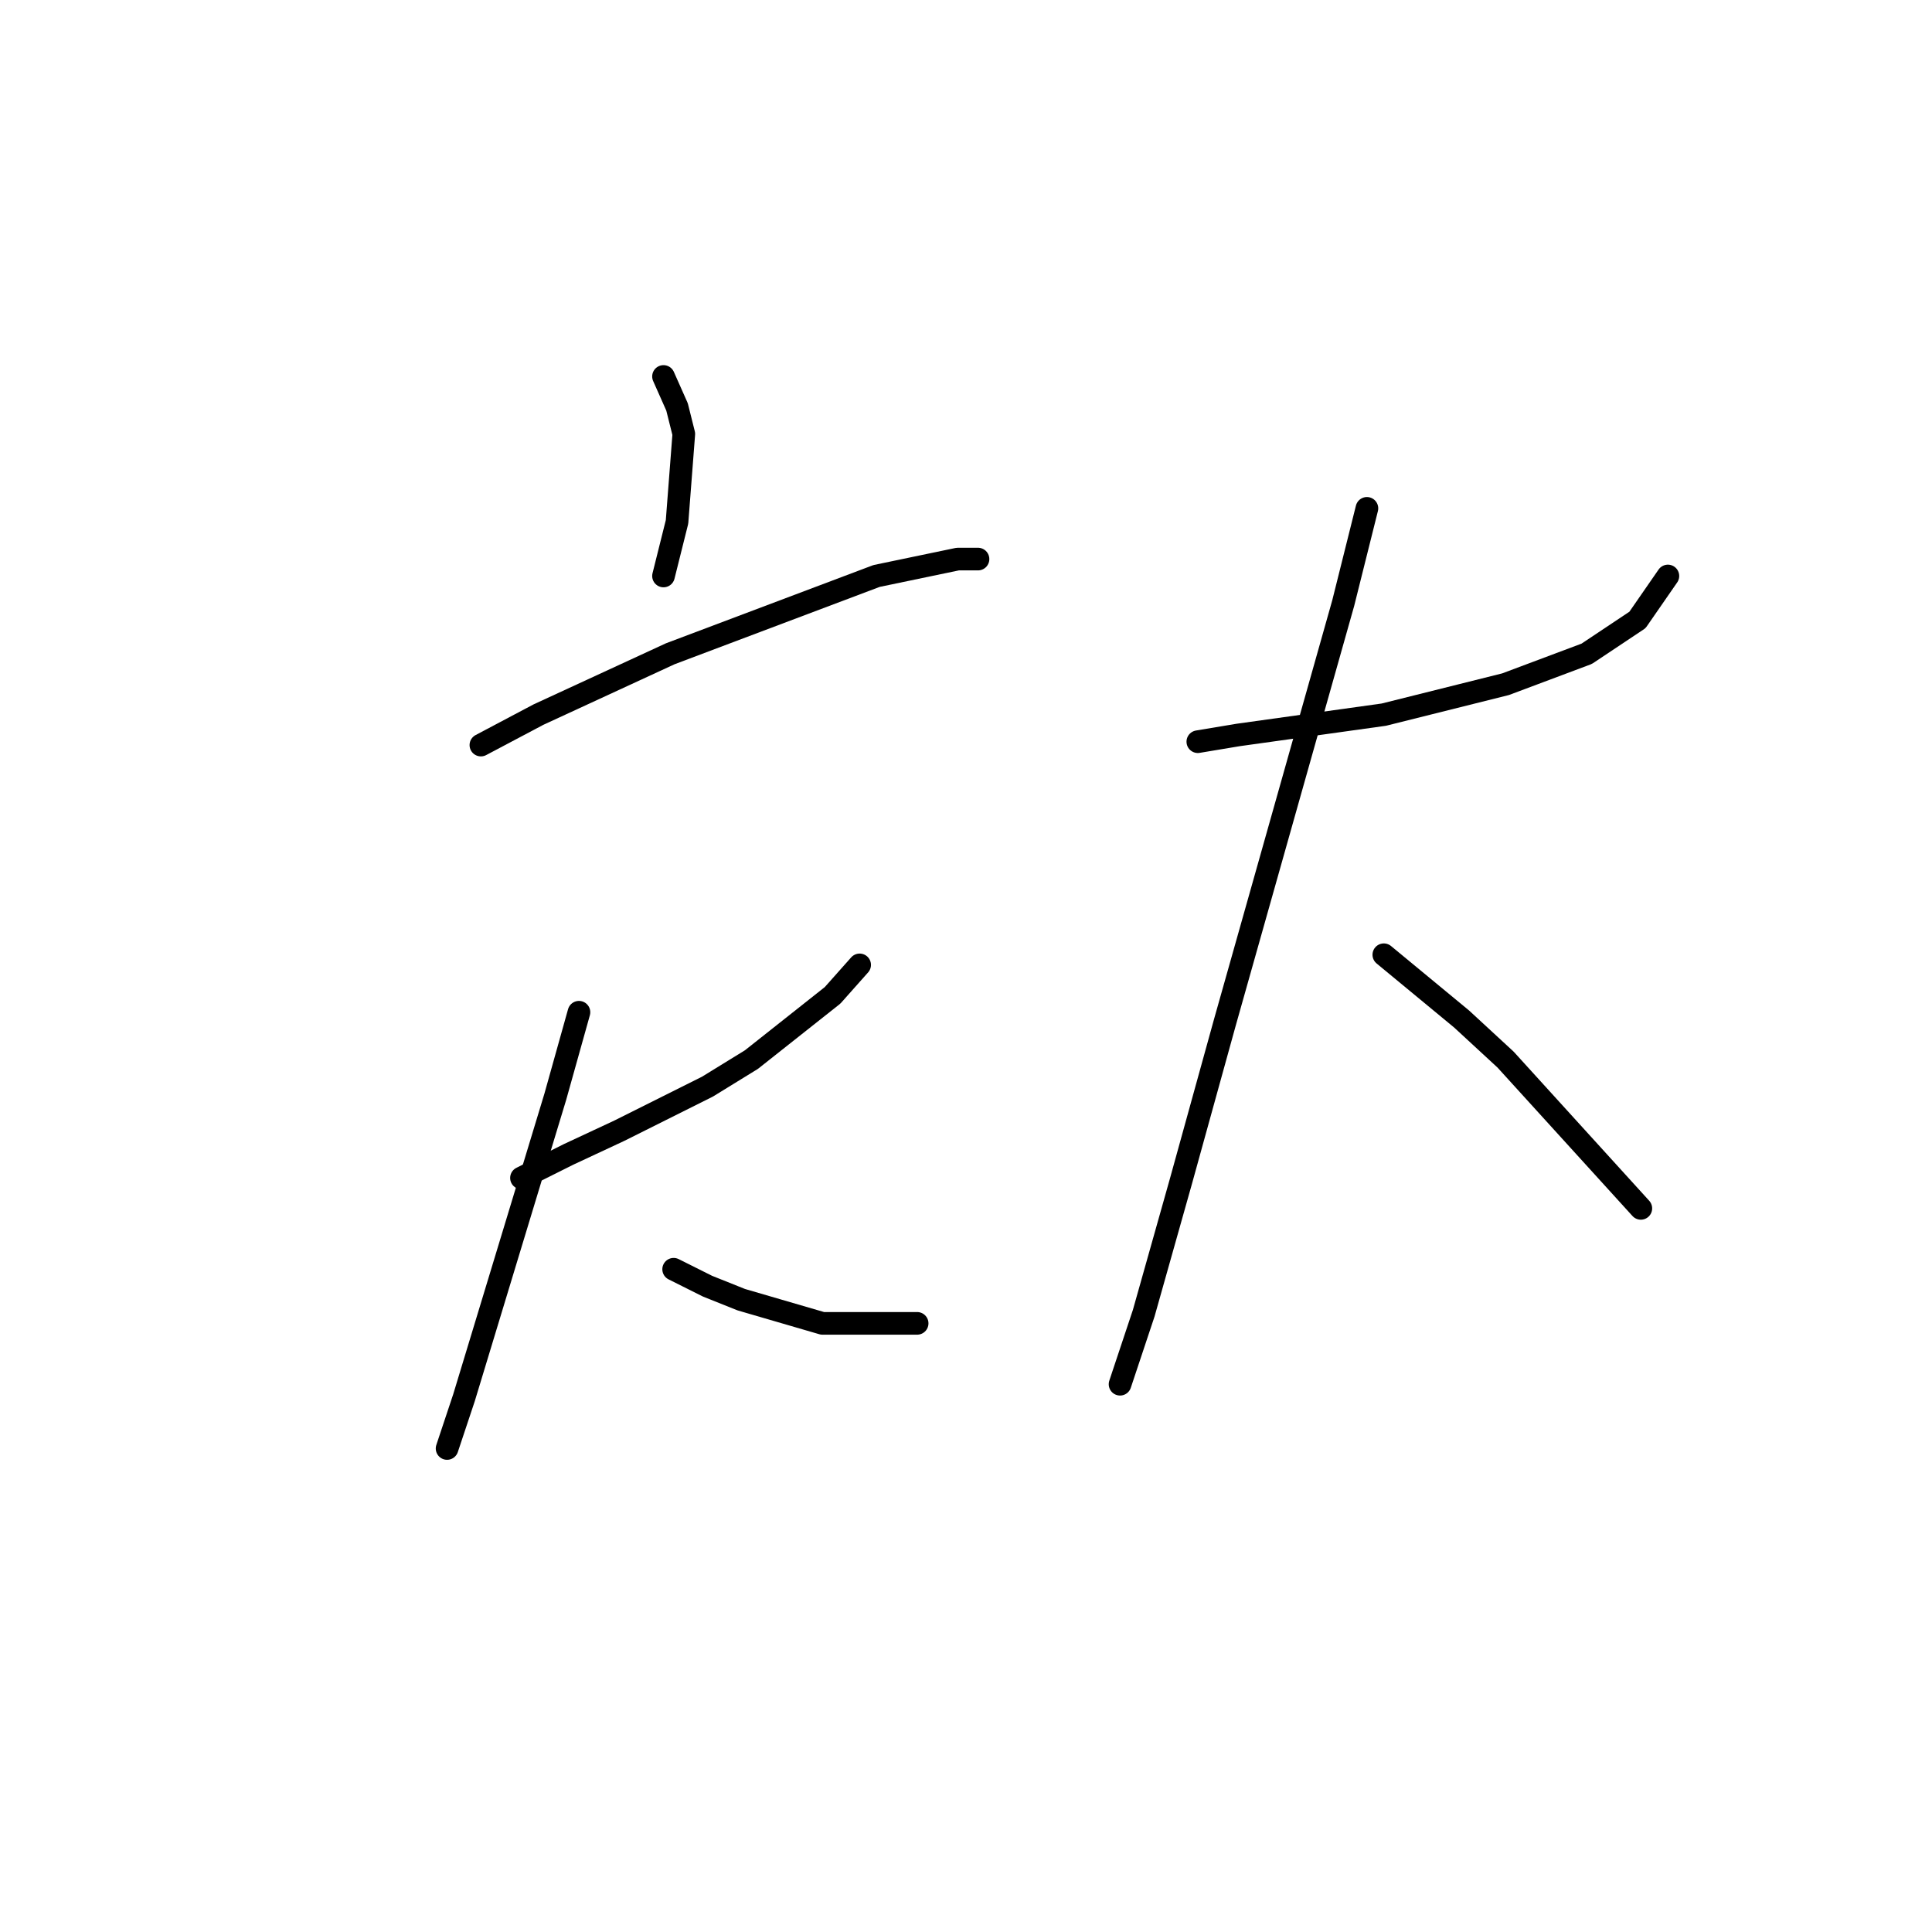 <?xml version="1.0" standalone="no"?>
    <svg width="256" height="256" xmlns="http://www.w3.org/2000/svg" version="1.1">
    <polyline stroke="black" stroke-width="3" stroke-linecap="round" fill="transparent" stroke-linejoin="round" points="87.918 49.883 89.71 53.916 90.607 57.501 89.71 69.152 87.918 76.321 87.918 76.321 " />
        <polyline stroke="black" stroke-width="3" stroke-linecap="round" fill="transparent" stroke-linejoin="round" points="63.721 98.726 71.338 94.694 88.814 86.628 116.148 76.321 126.903 74.081 129.591 74.081 129.591 74.081 " />
        <polyline stroke="black" stroke-width="3" stroke-linecap="round" fill="transparent" stroke-linejoin="round" points="69.098 156.083 75.371 152.947 82.093 149.81 93.743 143.985 99.569 140.4 110.323 131.886 113.908 127.853 113.908 127.853 " />
        <polyline stroke="black" stroke-width="3" stroke-linecap="round" fill="transparent" stroke-linejoin="round" points="76.715 134.126 73.579 145.329 61.48 185.21 59.24 191.931 59.24 191.931 " />
        <polyline stroke="black" stroke-width="3" stroke-linecap="round" fill="transparent" stroke-linejoin="round" points="89.262 168.182 93.743 170.423 98.224 172.215 108.979 175.352 121.526 175.352 121.526 175.352 " />
        <polyline stroke="black" stroke-width="3" stroke-linecap="round" fill="transparent" stroke-linejoin="round" points="158.718 98.278 164.095 97.382 183.363 94.694 199.495 90.661 210.25 86.628 216.971 82.147 221.004 76.321 221.004 76.321 " />
        <polyline stroke="black" stroke-width="3" stroke-linecap="round" fill="transparent" stroke-linejoin="round" points="181.123 67.359 177.986 79.906 162.303 135.471 156.477 156.531 151.548 174.007 148.412 183.417 148.412 183.417 " />
        <polyline stroke="black" stroke-width="3" stroke-linecap="round" fill="transparent" stroke-linejoin="round" points="183.363 126.509 193.67 135.023 199.495 140.4 217.419 160.116 217.419 160.116 " />
        </svg>